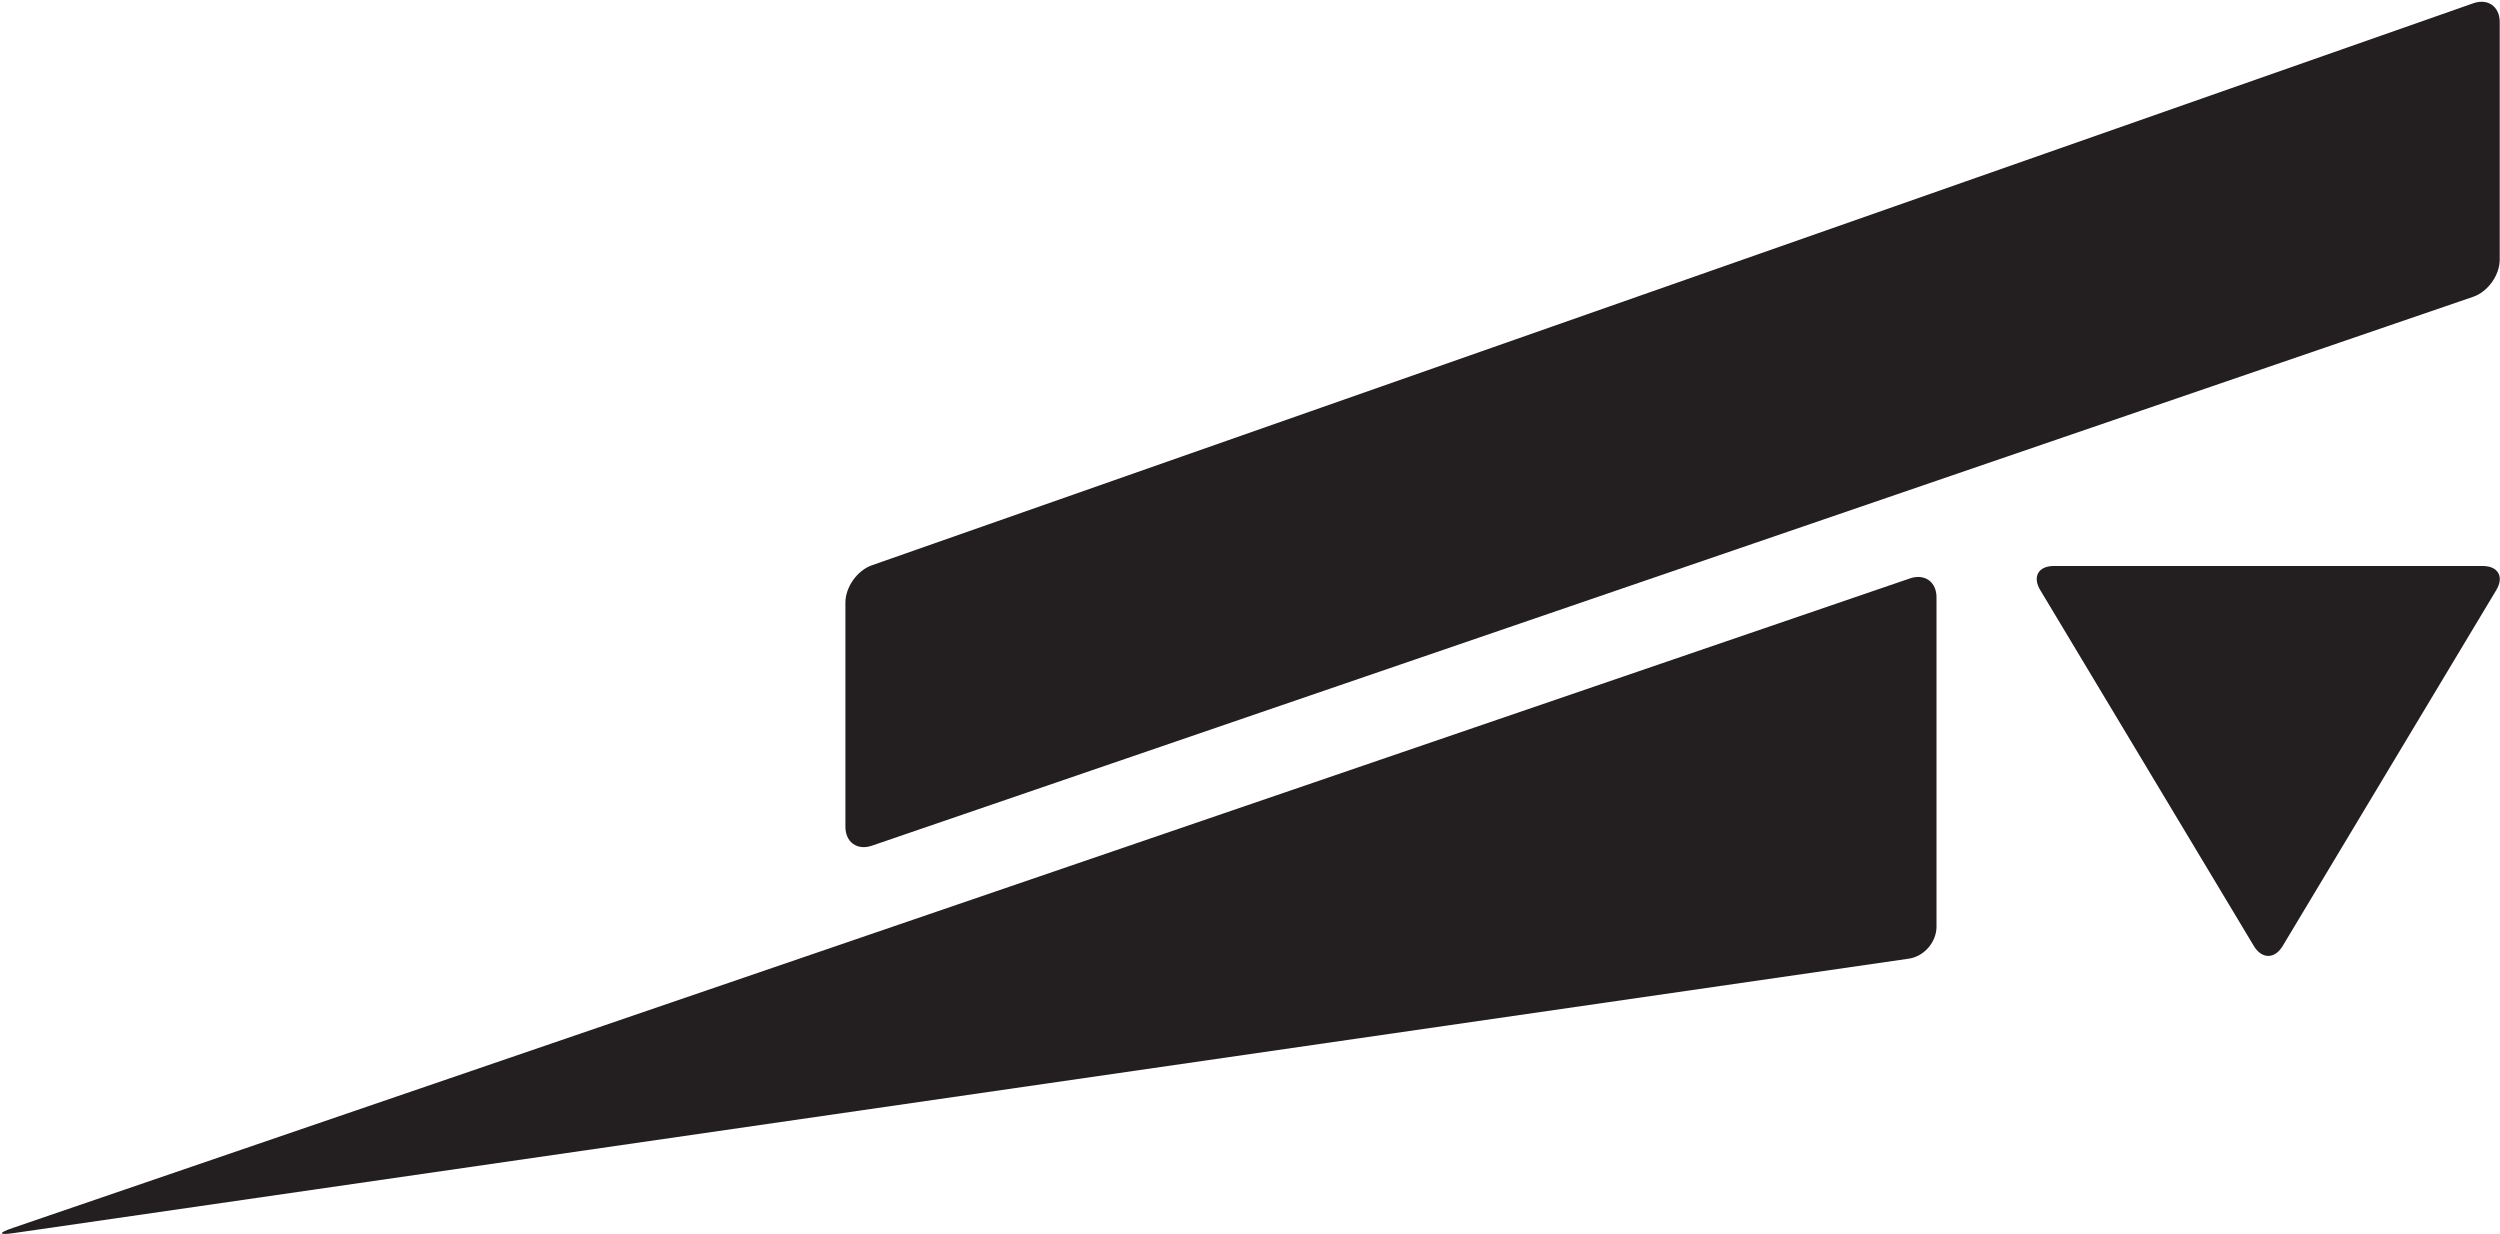 <?xml version="1.0" encoding="UTF-8"?>
<svg width="1250px" height="617px" viewBox="0 0 1250 617" version="1.1" xmlns="http://www.w3.org/2000/svg" xmlns:xlink="http://www.w3.org/1999/xlink">
    <!-- Generator: Sketch 43.2 (39069) - http://www.bohemiancoding.com/sketch -->
    <title>logo-superander</title>
    <desc>Created with Sketch.</desc>
    <defs></defs>
    <g id="Page-1" stroke="none" stroke-width="1" fill="none" fill-rule="evenodd">
        <g id="logo-superander" transform="translate(-96, -204)" fill="#231F20">
            <g transform="translate(89, 201)">
                <path d="M429.703,416.394 C429.703,424.123 435.625,428.358 442.947,425.848 L1243.613,151.386 C1250.927,148.879 1256.856,140.583 1256.856,132.849 L1256.856,13.997 C1256.856,6.267 1250.934,2.078 1243.655,4.633 L442.905,285.655 C435.614,288.214 429.703,296.557 429.703,304.282 L429.703,416.394 Z" id="Shape" fill-rule="nonzero"></path>
                <path d="M961.397,482.335 C969.05,481.227 975.254,474.055 975.254,466.336 L975.254,301.652 C975.254,293.924 969.326,289.69 961.999,292.198 L13.254,617.013 C5.934,619.519 6.196,620.654 13.857,619.544 L961.397,482.335 Z" id="Shape" fill-rule="nonzero"></path>
                <path d="M1133.922,290.984 C1137.903,284.35 1144.358,284.349 1148.34,290.984 L1255.154,468.959 C1259.136,475.593 1256.095,480.972 1248.368,480.972 L1033.894,480.972 C1026.165,480.972 1023.126,475.595 1027.108,468.959 L1133.922,290.984 Z" id="Triangle" transform="translate(1141.132, 383.486) scale(1, -1) translate(-1141.132, -383.486) "></path>
            </g>
        </g>
    </g>
</svg>